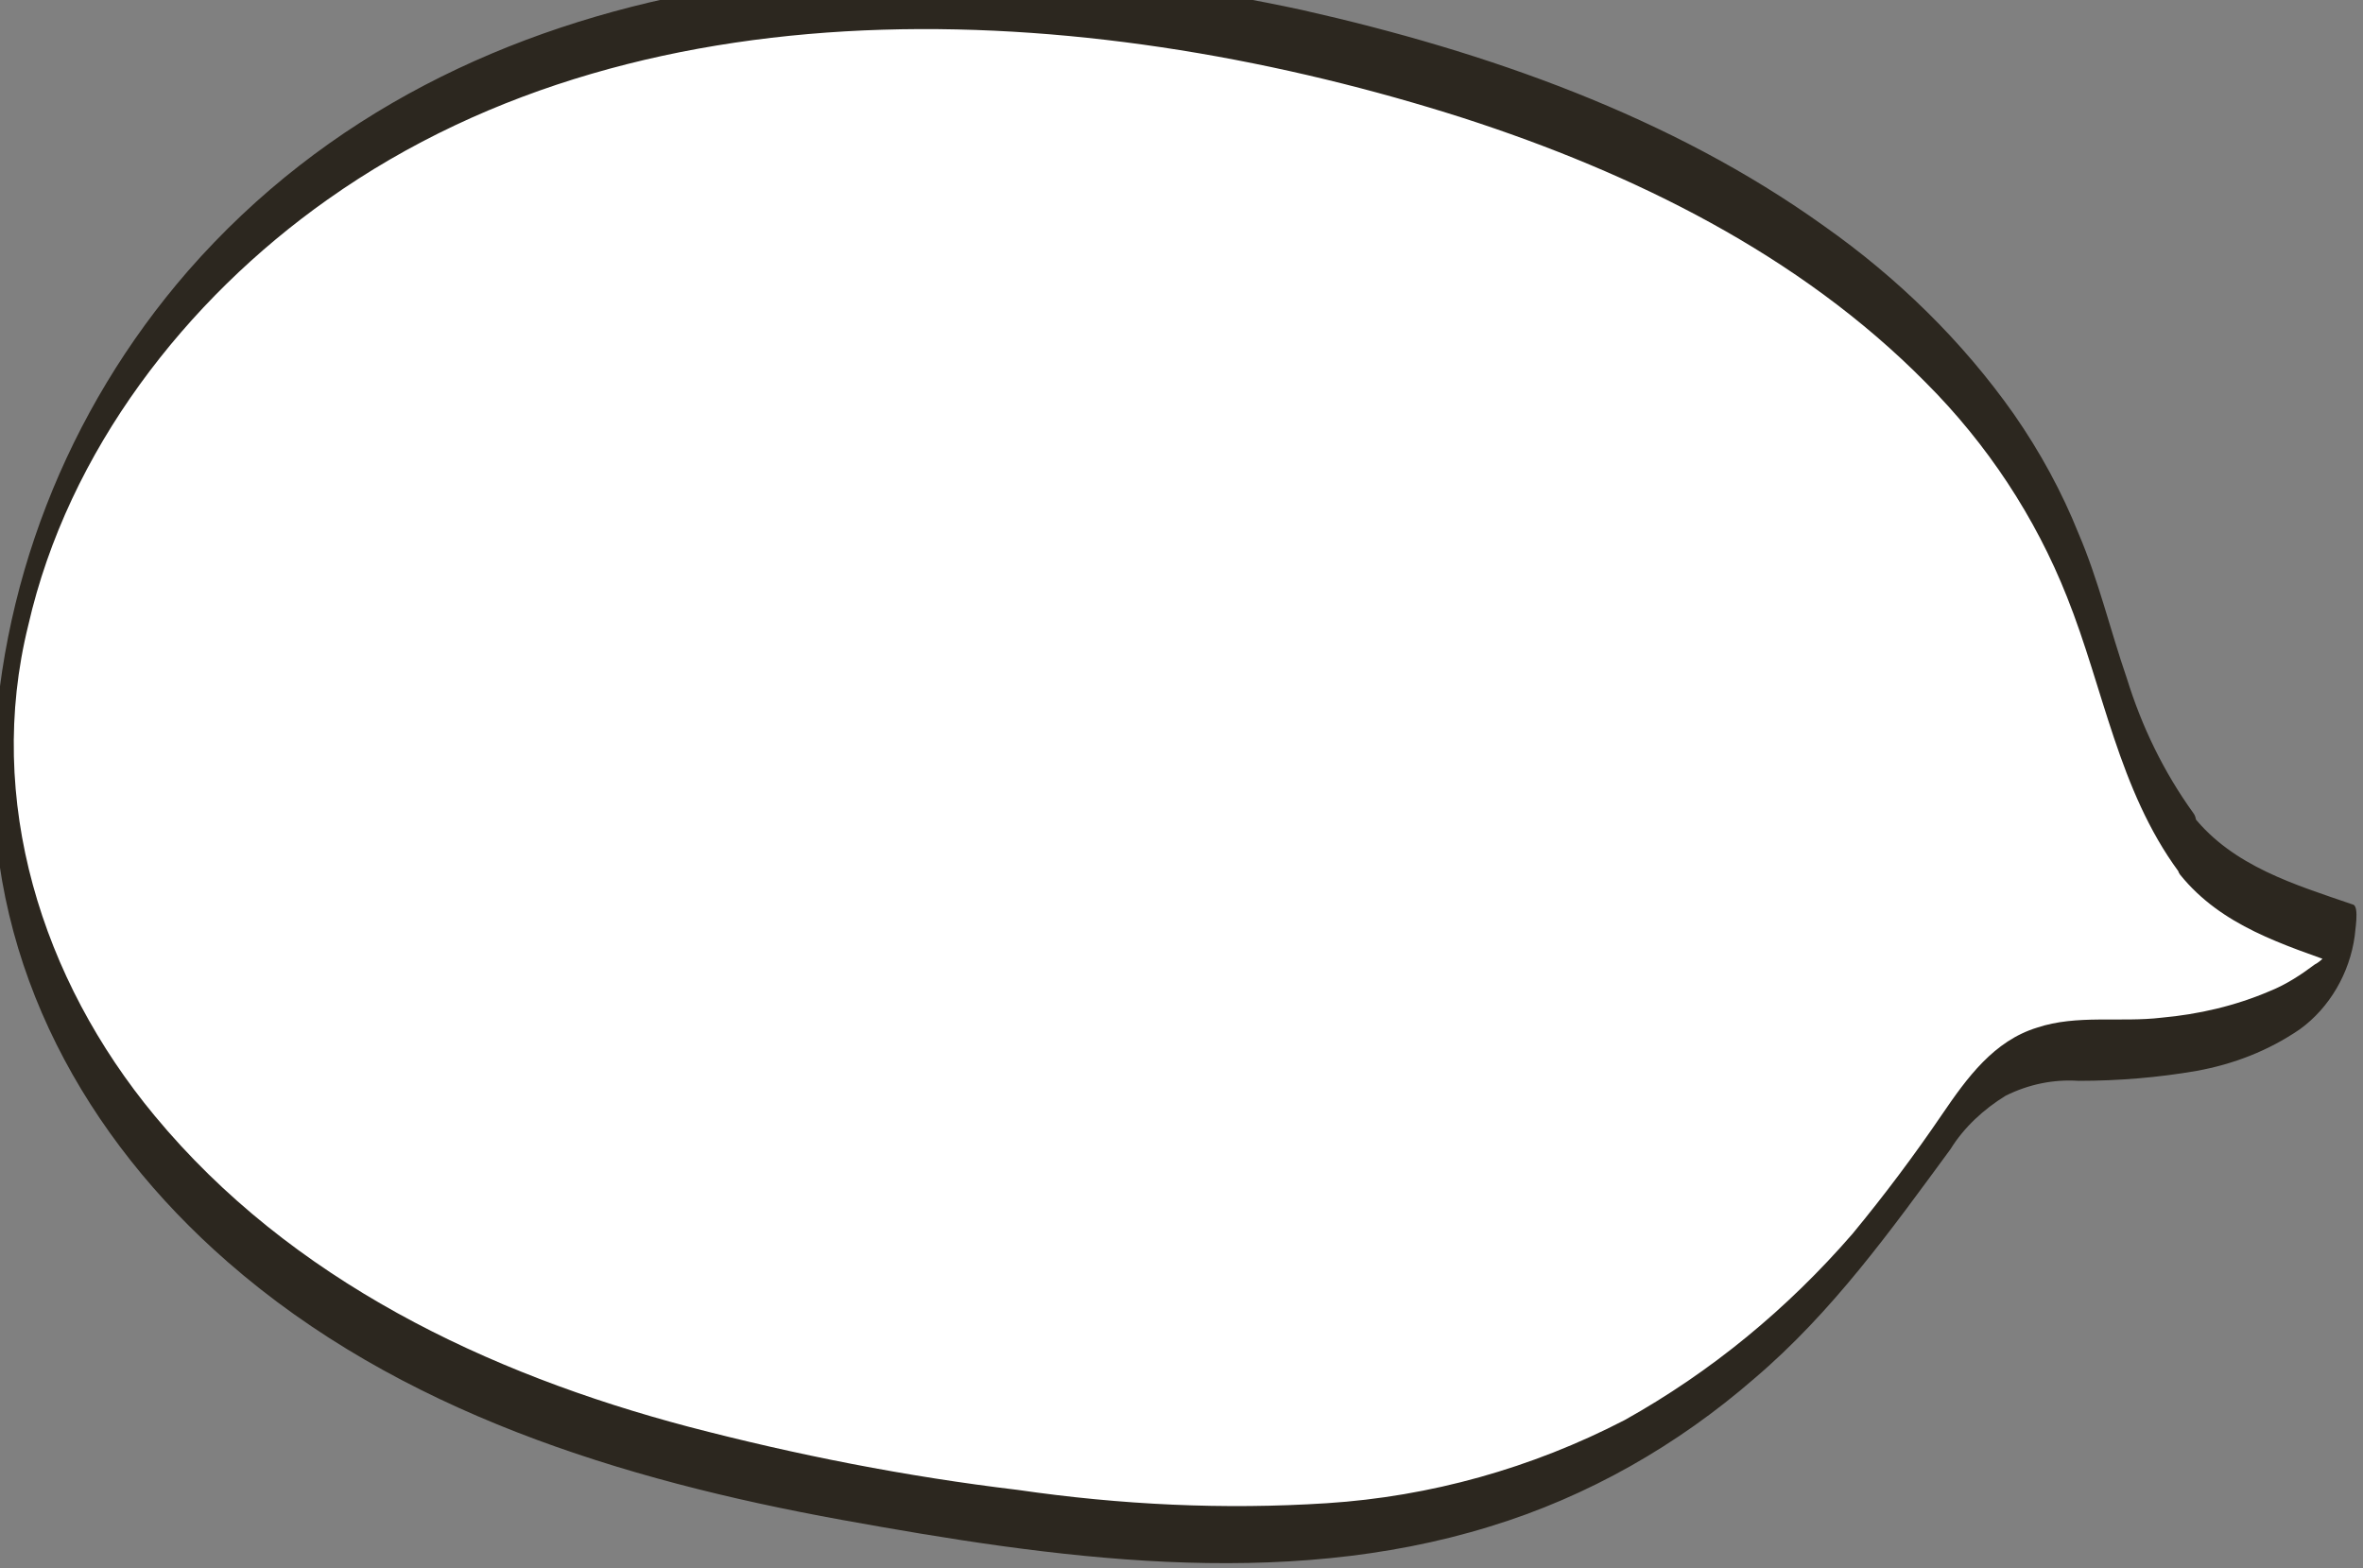<?xml version="1.0" encoding="utf-8"?>
<!-- Generator: Adobe Illustrator 25.0.0, SVG Export Plug-In . SVG Version: 6.00 Build 0)  -->
<svg version="1.1" id="圖層_1" xmlns="http://www.w3.org/2000/svg" xmlns:xlink="http://www.w3.org/1999/xlink" x="0px" y="0px"
	 viewBox="0 0 142.1 94.3" style="enable-background:new 0 0 142.1 94.3;" xml:space="preserve">
<rect x="0" y="0" width="142.1" height="94.3" fill="#808080" stroke="none"/>
<style type="text/css">
	.st0{fill:#FFFFFF;}
	.st1{fill:#2C271F;}
</style>
<g id="圖層_2_1_">
	<g id="圖層_1-2">
		<path class="st0" d="M141.2,56c-0.8,5.1-9.2,6.8-13.5,6.9c-2.1,0.1-4.3-0.2-6.3,0.7c-2.3,1-3.7,3.2-5.1,5.3
			c-5.6,8.2-12.9,15.5-22,19.4c-11.7,5.1-25.1,4.1-37.7,2.1c-11.4-1.8-22.9-4.3-33-9.9C13.3,75,4.6,66.1,1.4,55
			C-4,36.3,8.1,15.8,25.4,6.9s38.1-8.1,57-3.3c17.5,4.5,35.7,13.8,42.4,30.6c2.2,5.5,3.1,11.8,6.7,16.5
			C133.9,53.8,137.7,54.8,141.2,56z"/>
		<path class="st1" d="M131.8,51.2c0.1-0.6,0.5-1.8,0.1-2.3c-1.8-2.5-3.1-5.2-4-8.1c-1-2.9-1.7-5.9-2.9-8.7c-1-2.5-2.3-4.9-3.9-7.2
			c-3.1-4.4-7-8.2-11.4-11.3C100.5,7,89.4,3.1,78.3,0.6c-23.1-5-50.4-3.3-67,15.7C4,24.7-0.2,35.4-0.4,46.6
			c-0.1,11.6,5.5,21.8,14.1,29.3C24,84.9,37.4,89,50.6,91.4c12.7,2.3,26.4,4.3,39,0.4c5.9-1.8,11.3-4.9,15.9-8.9
			c4.7-4,8.2-8.9,11.8-13.8c0.8-1.3,2-2.4,3.3-3.2c1.4-0.7,2.9-1,4.4-0.9c2.4,0,4.8-0.2,7.1-0.6c2.2-0.4,4.3-1.2,6.2-2.5
			c1.8-1.3,3-3.4,3.3-5.6c0-0.2,0.3-1.8-0.1-1.9c-3.5-1.2-7.2-2.3-9.6-5.3c-0.3-0.4-0.7,1-0.7,1.2c-0.1,0.5-0.5,1.8-0.1,2.3
			c2.5,3.1,6.2,4.2,9.8,5.5l-0.1-1.9c0.1-0.4-0.1,0.1-0.1,0.2c-0.2,0.2-0.3,0.5-0.5,0.7c-0.3,0.3-0.6,0.7-1,0.9
			c-0.8,0.6-1.7,1.2-2.7,1.6c-2.1,0.9-4.3,1.4-6.5,1.6c-2.5,0.3-5.1-0.2-7.5,0.6c-2.6,0.8-4.2,3-5.7,5.2c-1.7,2.5-3.5,4.9-5.4,7.2
			c-3.9,4.5-8.5,8.3-13.7,11.2c-5.6,2.9-11.7,4.6-17.9,5c-6.2,0.4-12.4,0.1-18.6-0.8c-6.7-0.8-13.3-2.1-19.8-3.8
			c-12.1-3.2-23.9-8.8-32.1-18.7c-6.8-8.2-10.2-19-7.6-29.5C4.1,27.1,11.2,18,19.7,12C39.2-1.8,66.4,0.2,88,7.1
			c10.2,3.3,20.2,8.2,27.8,15.9c3.7,3.7,6.6,8.1,8.5,12.9c2.2,5.5,3.1,11.6,6.7,16.5C131.4,52.8,131.8,51.4,131.8,51.2z"/>
	</g>
</g>
</svg>
